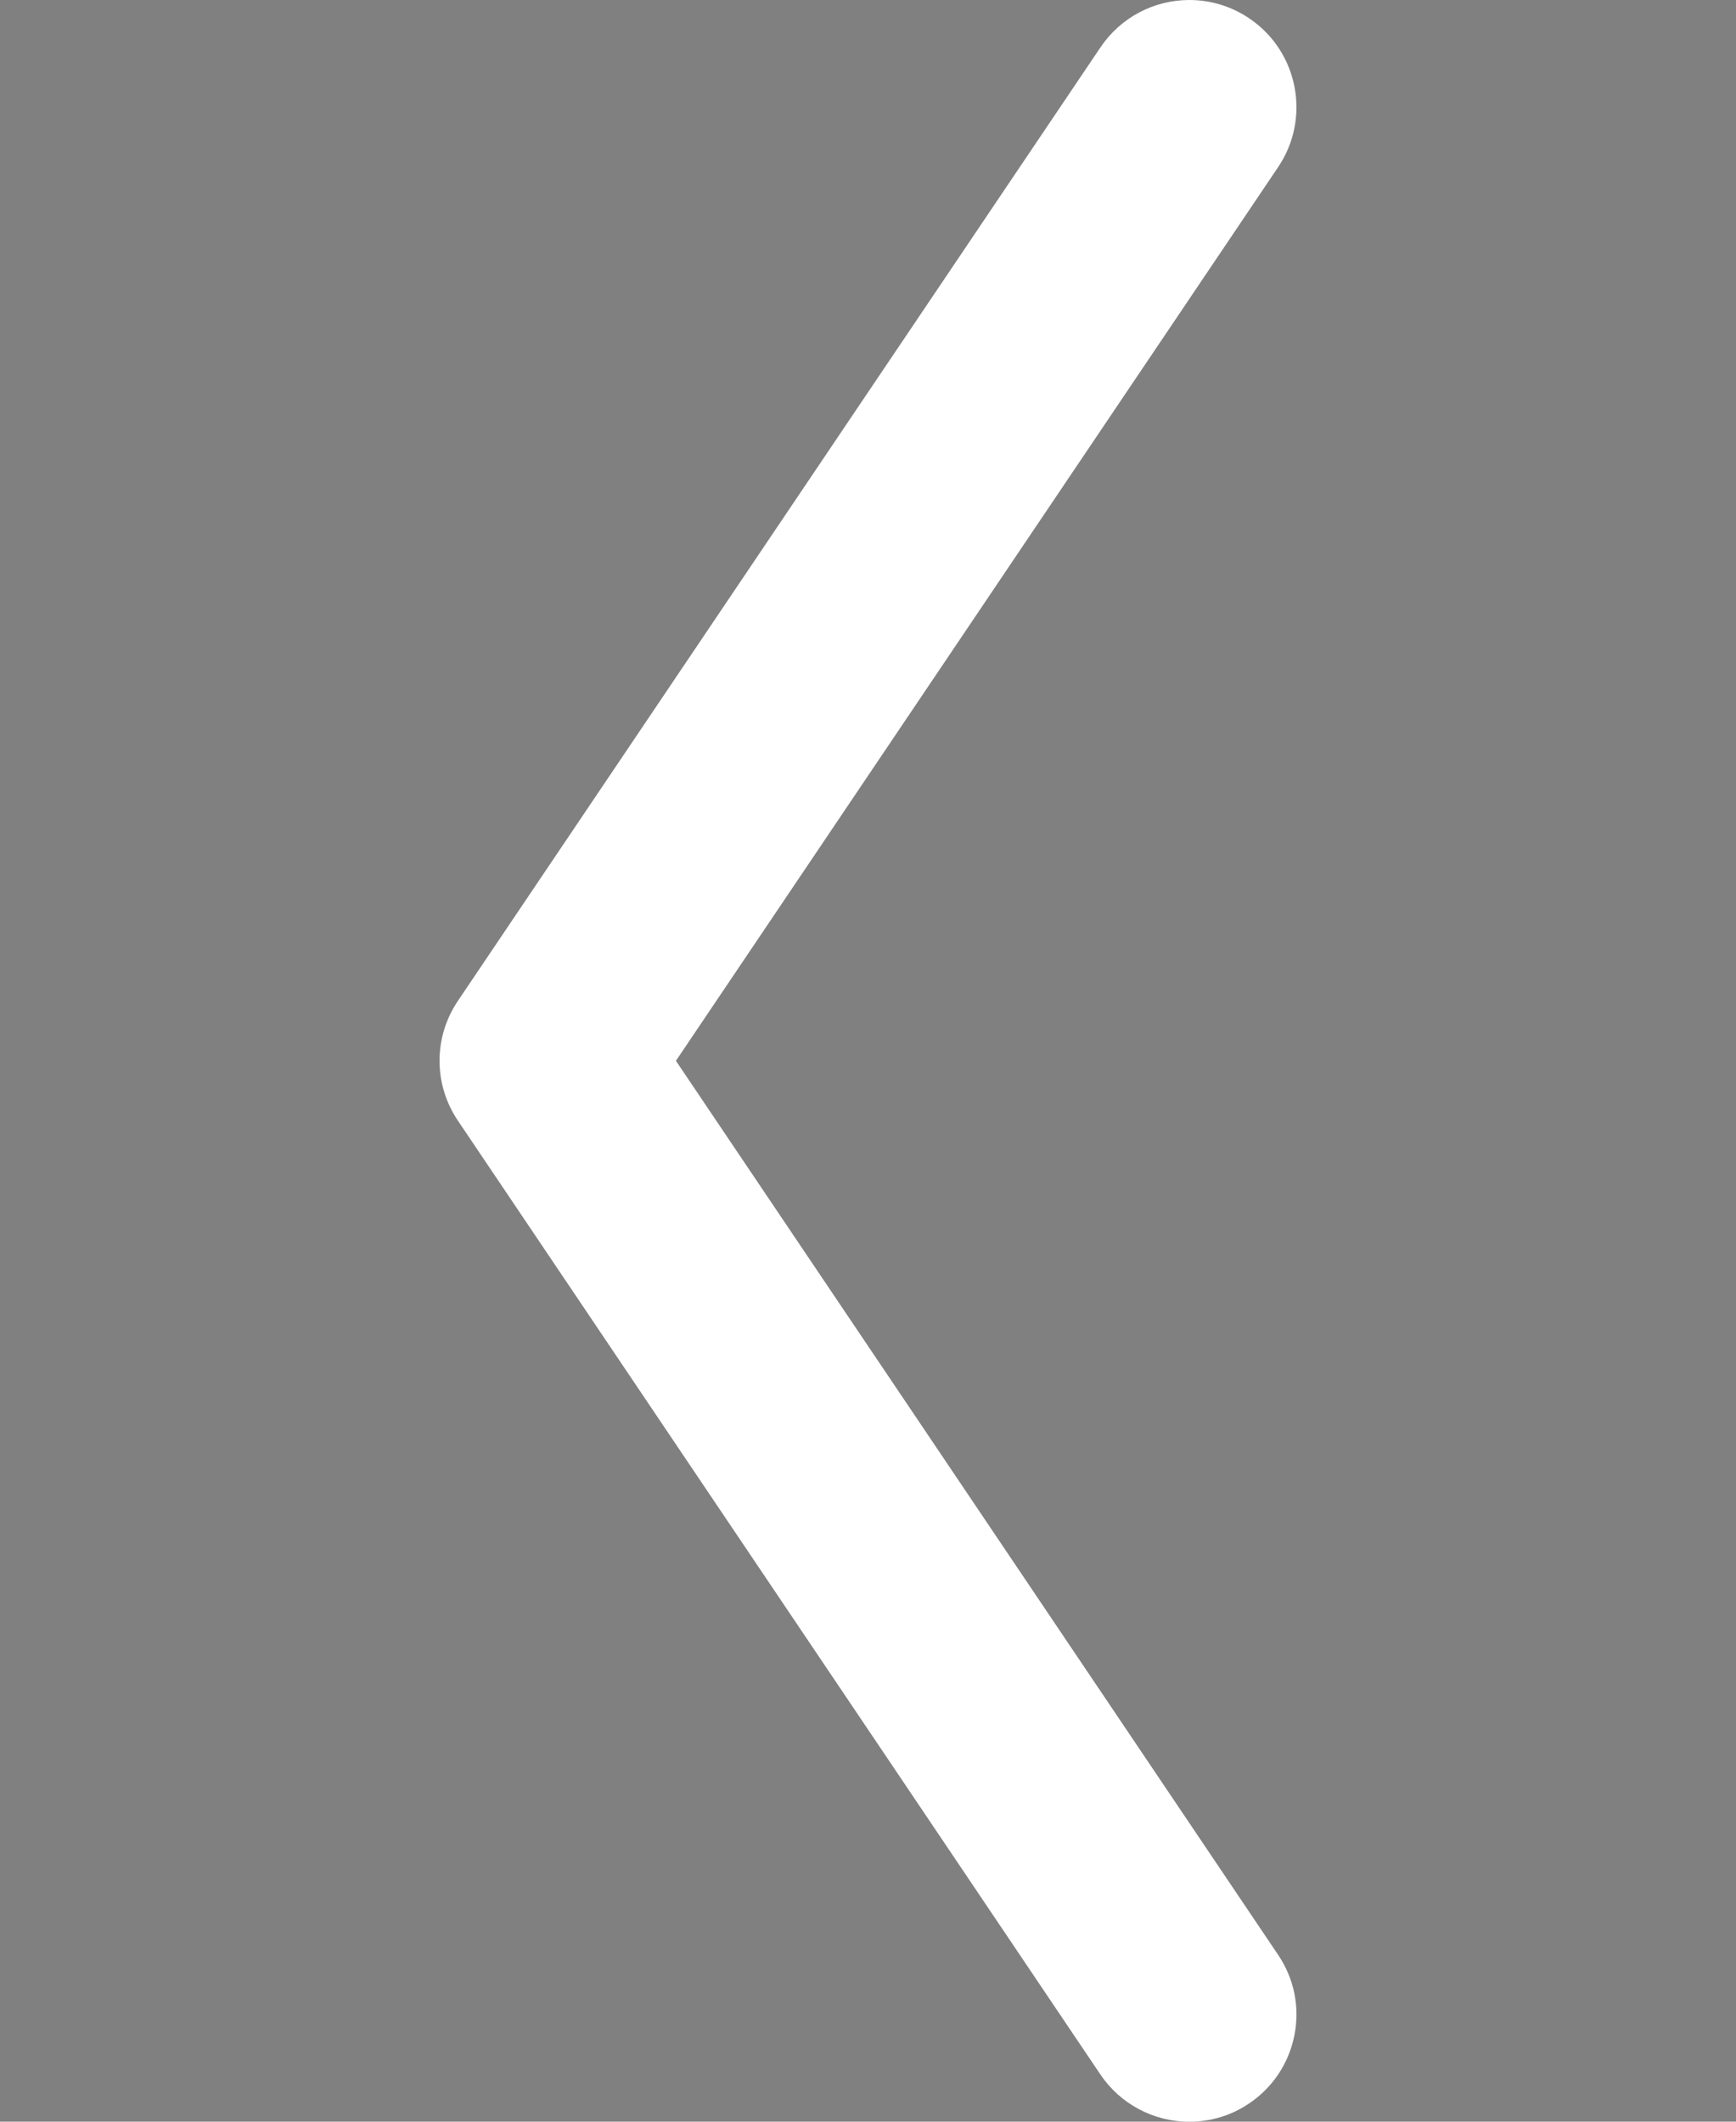 <?xml version="1.0" encoding="utf-8"?>
<!-- Generator: Adobe Illustrator 16.0.0, SVG Export Plug-In . SVG Version: 6.00 Build 0)  -->
<!DOCTYPE svg PUBLIC "-//W3C//DTD SVG 1.1//EN" "http://www.w3.org/Graphics/SVG/1.1/DTD/svg11.dtd">
<svg version="1.1" id="Layer_1" xmlns="http://www.w3.org/2000/svg" xmlns:xlink="http://www.w3.org/1999/xlink" x="0px" y="0px"
	 width="45px" height="55px" viewBox="-10.5 -15.5 45 55" enable-background="new -10.5 -15.5 45 55" xml:space="preserve">
<rect x="-10.5" y="-15.5" width="45" height="55" fill="#808080" stroke="none"/>
<path fill="#FFFFFF" d="M7.021,11.999l15.611-23.168c0.856-1.271,0.521-3-0.751-3.856c-0.459-0.31-0.996-0.475-1.55-0.475
	c-0.927,0-1.787,0.459-2.304,1.226L1.369,10.446c-0.634,0.942-0.634,2.161,0,3.104l16.654,24.725
	c0.519,0.769,1.381,1.226,2.306,1.226c0.555,0,1.09-0.162,1.549-0.473c0.615-0.414,1.032-1.043,1.176-1.771
	c0.143-0.729-0.008-1.468-0.424-2.084L7.021,11.999z"/>
<polyline fill="none" stroke="#000000" stroke-width="4" stroke-linecap="round" stroke-linejoin="round" points="-22.875,39.391 
	-41.25,12.111 -22.87,-15.163 "/>
</svg>
